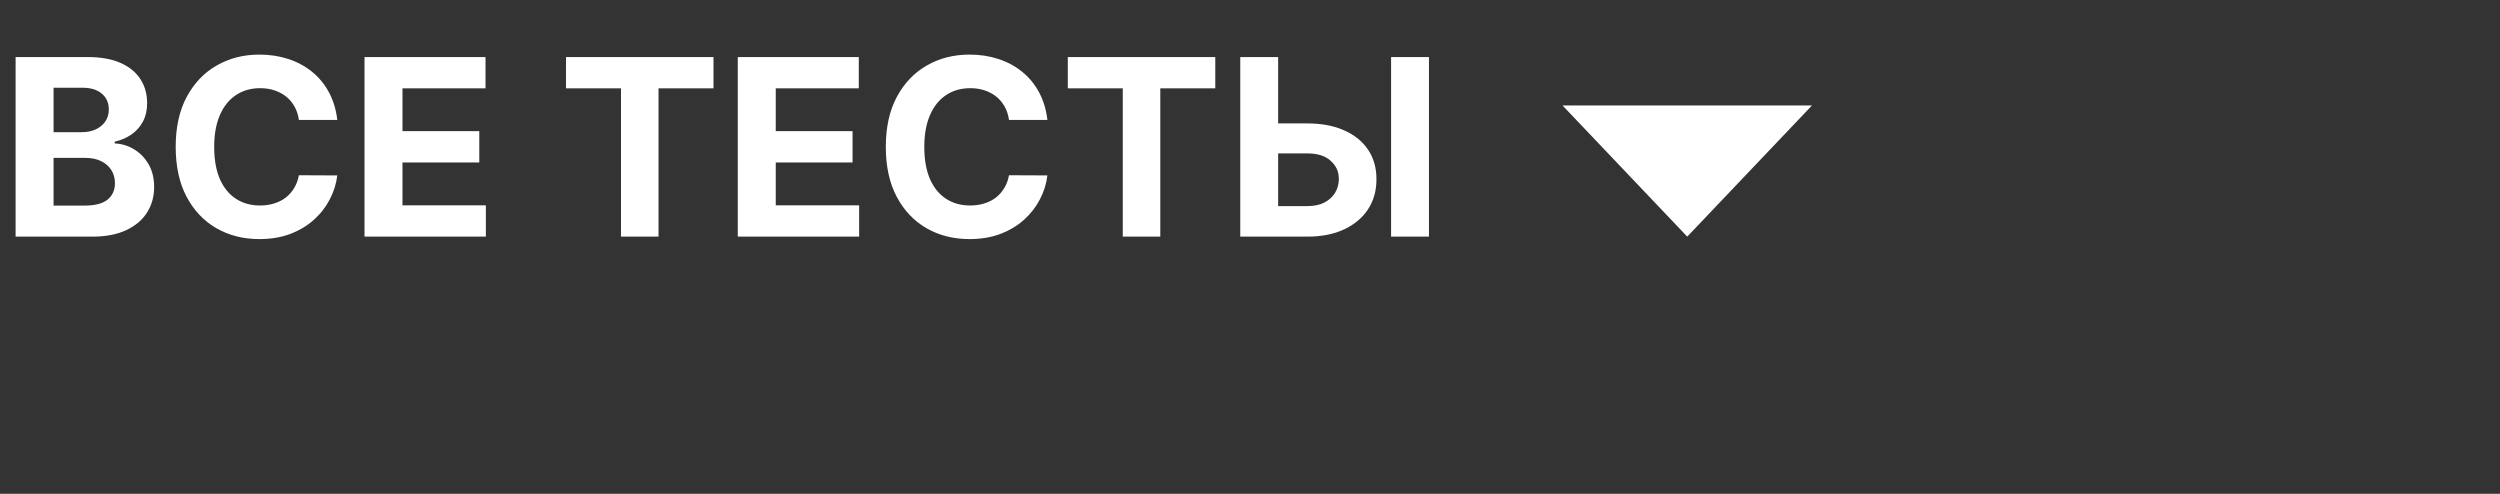 <svg width="243" height="48" viewBox="0 0 243 48" fill="none" xmlns="http://www.w3.org/2000/svg">
<rect x="0" y="0" width="243" height="48" fill="#333333" stroke="none"/>
<path d="M1.517 23V5.545H8.506C9.79 5.545 10.861 5.736 11.719 6.116C12.577 6.497 13.222 7.026 13.653 7.702C14.085 8.372 14.301 9.145 14.301 10.02C14.301 10.702 14.165 11.301 13.892 11.818C13.619 12.329 13.244 12.75 12.767 13.079C12.296 13.403 11.756 13.633 11.148 13.77V13.94C11.812 13.969 12.435 14.156 13.014 14.503C13.599 14.849 14.074 15.335 14.438 15.96C14.801 16.579 14.983 17.318 14.983 18.176C14.983 19.102 14.753 19.929 14.293 20.656C13.838 21.378 13.165 21.949 12.273 22.369C11.381 22.79 10.281 23 8.974 23H1.517ZM5.207 19.983H8.216C9.244 19.983 9.994 19.787 10.466 19.395C10.938 18.997 11.173 18.469 11.173 17.81C11.173 17.327 11.057 16.901 10.824 16.531C10.591 16.162 10.258 15.872 9.827 15.662C9.401 15.452 8.892 15.347 8.301 15.347H5.207V19.983ZM5.207 12.849H7.943C8.449 12.849 8.898 12.761 9.29 12.585C9.688 12.403 10 12.148 10.227 11.818C10.46 11.489 10.577 11.094 10.577 10.633C10.577 10.003 10.352 9.494 9.903 9.108C9.46 8.722 8.83 8.528 8.011 8.528H5.207V12.849ZM32.785 11.656H29.052C28.984 11.173 28.845 10.744 28.634 10.369C28.424 9.989 28.154 9.665 27.825 9.398C27.495 9.131 27.114 8.926 26.683 8.784C26.256 8.642 25.793 8.571 25.293 8.571C24.39 8.571 23.603 8.795 22.933 9.244C22.262 9.688 21.742 10.335 21.373 11.188C21.004 12.034 20.819 13.062 20.819 14.273C20.819 15.517 21.004 16.562 21.373 17.409C21.748 18.256 22.271 18.895 22.941 19.327C23.611 19.759 24.387 19.974 25.268 19.974C25.762 19.974 26.22 19.909 26.64 19.778C27.066 19.648 27.444 19.457 27.773 19.207C28.103 18.952 28.376 18.642 28.592 18.278C28.813 17.915 28.967 17.5 29.052 17.034L32.785 17.051C32.688 17.852 32.447 18.625 32.06 19.369C31.68 20.108 31.166 20.77 30.518 21.355C29.876 21.935 29.109 22.395 28.217 22.736C27.33 23.071 26.327 23.239 25.208 23.239C23.651 23.239 22.259 22.886 21.032 22.182C19.81 21.477 18.845 20.457 18.134 19.122C17.43 17.787 17.077 16.171 17.077 14.273C17.077 12.369 17.435 10.75 18.151 9.415C18.867 8.08 19.839 7.062 21.066 6.364C22.293 5.659 23.674 5.307 25.208 5.307C26.22 5.307 27.157 5.449 28.021 5.733C28.89 6.017 29.66 6.432 30.33 6.977C31.001 7.517 31.546 8.179 31.967 8.963C32.393 9.747 32.666 10.645 32.785 11.656ZM35.431 23V5.545H47.193V8.588H39.121V12.747H46.587V15.79H39.121V19.957H47.227V23H35.431ZM55.016 8.588V5.545H69.352V8.588H64.008V23H60.36V8.588H55.016ZM71.712 23V5.545H83.474V8.588H75.403V12.747H82.869V15.79H75.403V19.957H83.508V23H71.712ZM101.808 11.656H98.075C98.007 11.173 97.868 10.744 97.658 10.369C97.447 9.989 97.178 9.665 96.848 9.398C96.519 9.131 96.138 8.926 95.706 8.784C95.28 8.642 94.817 8.571 94.317 8.571C93.413 8.571 92.626 8.795 91.956 9.244C91.285 9.688 90.766 10.335 90.396 11.188C90.027 12.034 89.842 13.062 89.842 14.273C89.842 15.517 90.027 16.562 90.396 17.409C90.771 18.256 91.294 18.895 91.965 19.327C92.635 19.759 93.41 19.974 94.291 19.974C94.785 19.974 95.243 19.909 95.663 19.778C96.09 19.648 96.467 19.457 96.797 19.207C97.126 18.952 97.399 18.642 97.615 18.278C97.837 17.915 97.99 17.5 98.075 17.034L101.808 17.051C101.712 17.852 101.47 18.625 101.084 19.369C100.703 20.108 100.189 20.77 99.541 21.355C98.899 21.935 98.132 22.395 97.24 22.736C96.354 23.071 95.351 23.239 94.231 23.239C92.675 23.239 91.283 22.886 90.055 22.182C88.834 21.477 87.868 20.457 87.158 19.122C86.453 17.787 86.101 16.171 86.101 14.273C86.101 12.369 86.459 10.75 87.175 9.415C87.891 8.08 88.862 7.062 90.09 6.364C91.317 5.659 92.697 5.307 94.231 5.307C95.243 5.307 96.18 5.449 97.044 5.733C97.913 6.017 98.683 6.432 99.354 6.977C100.024 7.517 100.57 8.179 100.99 8.963C101.416 9.747 101.689 10.645 101.808 11.656ZM103.79 8.588V5.545H118.125V8.588H112.781V23H109.134V8.588H103.79ZM122.915 11.997H127.074C128.46 11.997 129.653 12.222 130.653 12.671C131.659 13.114 132.435 13.742 132.98 14.554C133.526 15.367 133.795 16.324 133.79 17.426C133.795 18.523 133.526 19.491 132.98 20.332C132.435 21.168 131.659 21.821 130.653 22.293C129.653 22.764 128.46 23 127.074 23H120.554V5.545H124.236V20.034H127.074C127.739 20.034 128.298 19.915 128.753 19.676C129.207 19.432 129.551 19.111 129.784 18.713C130.023 18.31 130.139 17.869 130.134 17.392C130.139 16.699 129.878 16.114 129.349 15.636C128.827 15.153 128.068 14.912 127.074 14.912H122.915V11.997ZM138.895 5.545V23H135.213V5.545H138.895Z" fill="white"/>
<path d="M164 23L176.124 10.25H151.876L164 23Z" fill="white"/>
</svg>
